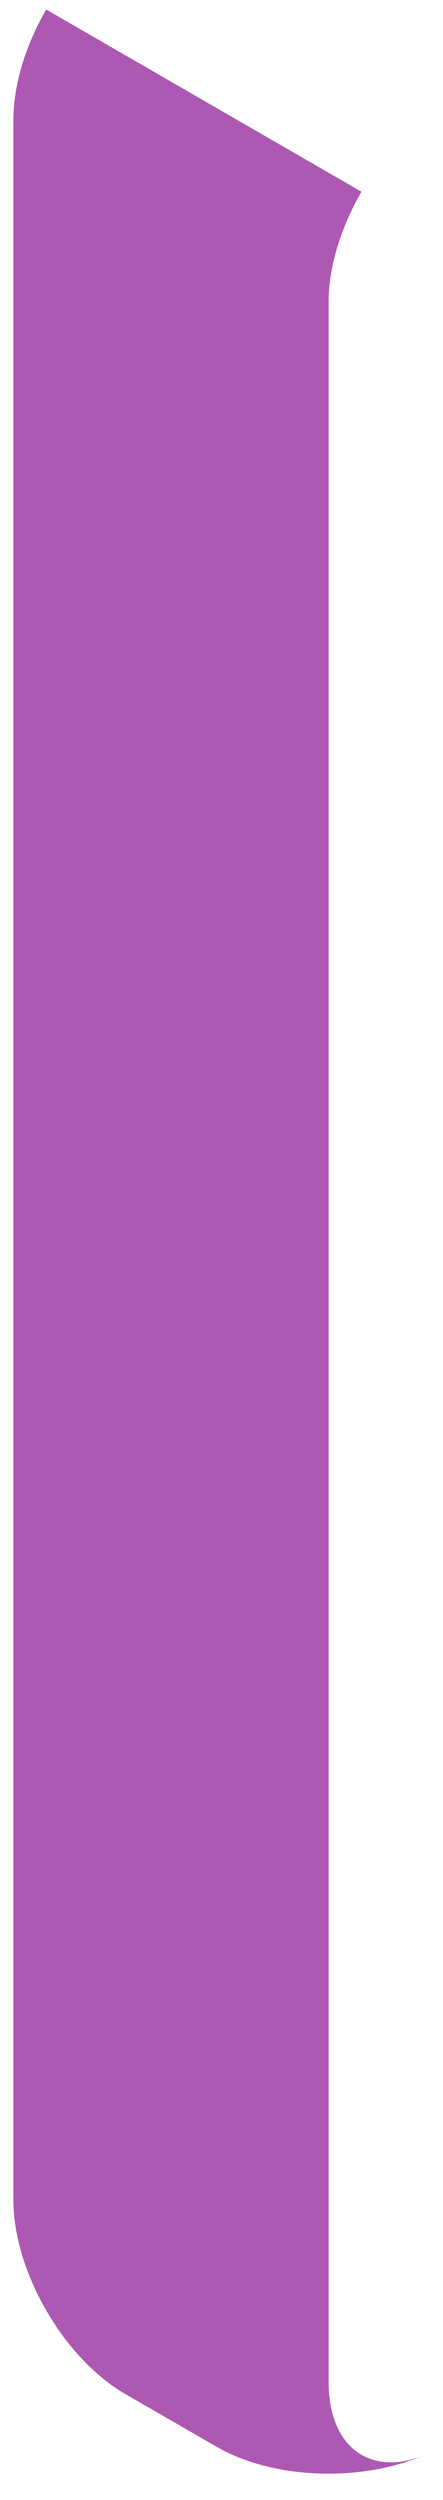 <svg width="11" height="62" viewBox="0 0 11 62" fill="none" xmlns="http://www.w3.org/2000/svg">
<path d="M0.332 54.556C0.332 56.33 1.578 58.486 3.114 59.374L5.379 60.681C6.767 61.483 8.928 61.562 10.466 60.914C9.157 61.41 8.16 60.662 8.16 59.075V7.496C8.16 6.609 8.471 5.627 8.975 4.755L1.147 0.236C0.643 1.107 0.332 2.09 0.332 2.977V54.556Z" fill="#AD58B2"/>
</svg>
